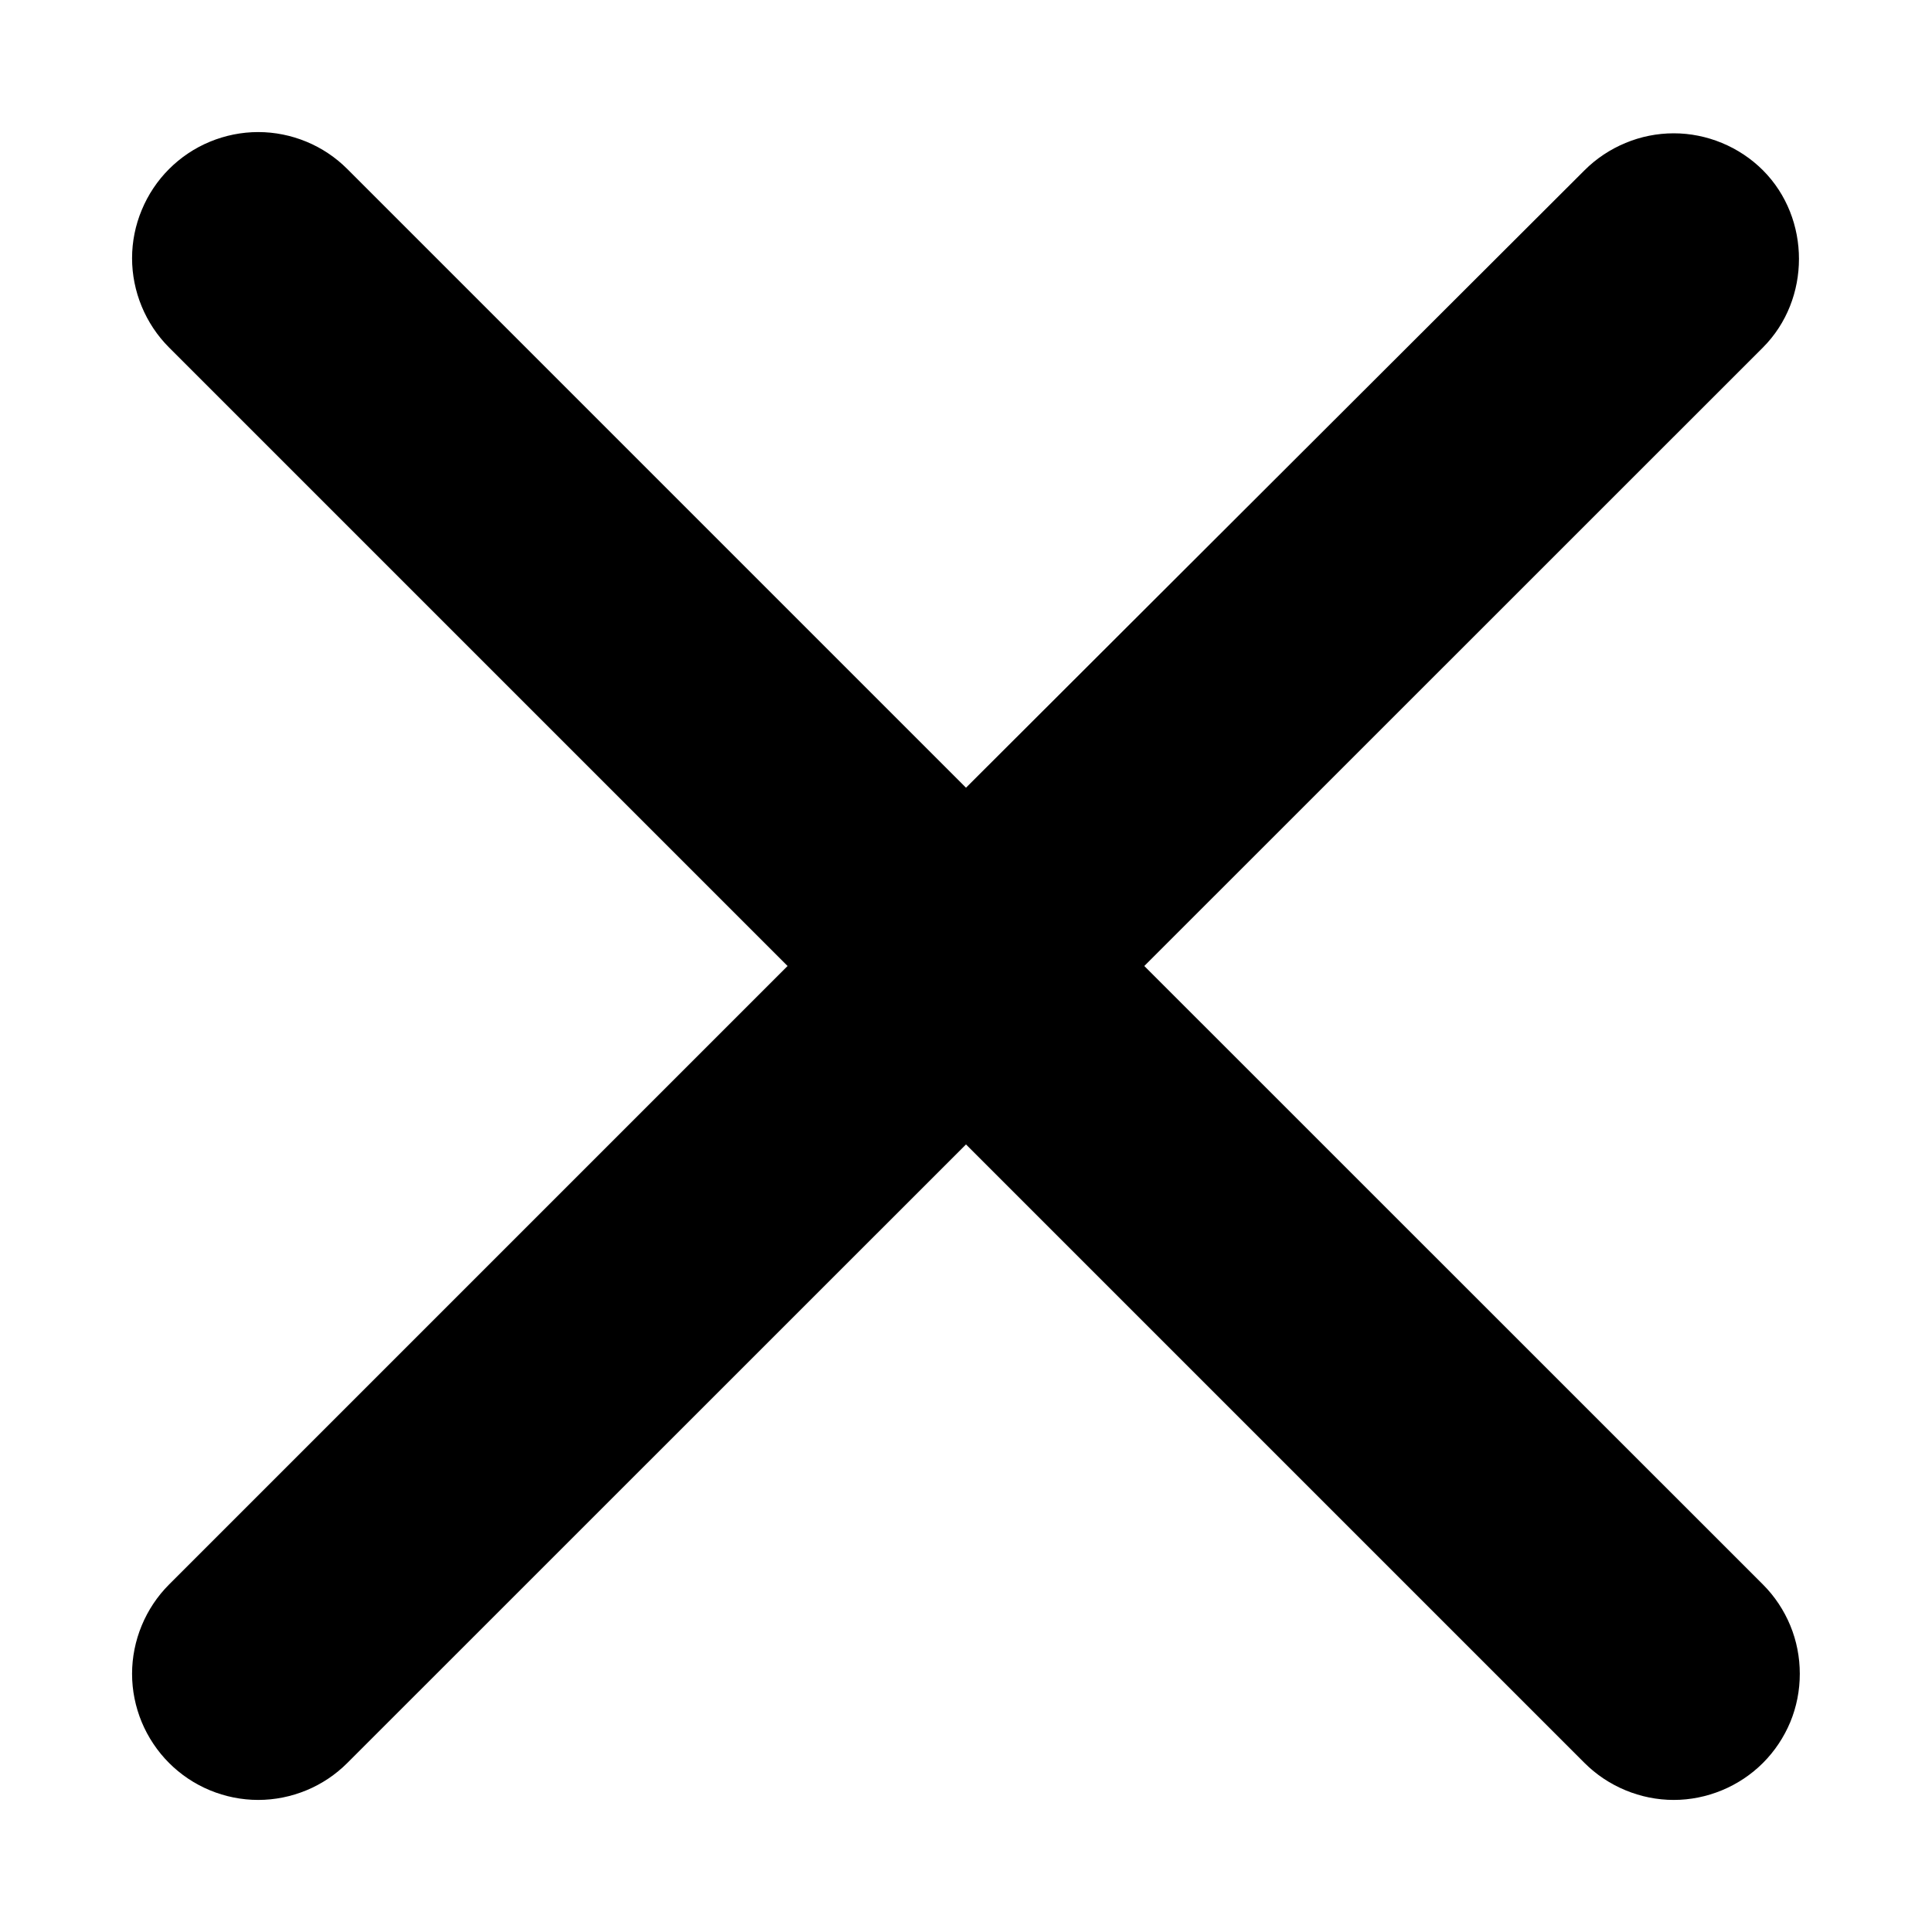 <svg width="14" height="14" viewBox="0 0 14 14" fill="none" xmlns="http://www.w3.org/2000/svg">
<path d="M12.775 1.234C12.69 1.149 12.589 1.082 12.478 1.036C12.367 0.99 12.248 0.966 12.129 0.966C12.008 0.966 11.889 0.99 11.779 1.036C11.668 1.082 11.567 1.149 11.482 1.234L7 5.708L2.517 1.225C2.432 1.14 2.332 1.073 2.221 1.027C2.11 0.981 1.991 0.957 1.871 0.957C1.751 0.957 1.632 0.981 1.521 1.027C1.41 1.073 1.31 1.14 1.225 1.225C1.14 1.31 1.073 1.411 1.027 1.522C0.981 1.632 0.957 1.751 0.957 1.871C0.957 1.991 0.981 2.11 1.027 2.221C1.073 2.332 1.14 2.433 1.225 2.518L5.707 7L1.225 11.482C1.14 11.567 1.073 11.668 1.027 11.779C0.981 11.89 0.957 12.009 0.957 12.129C0.957 12.249 0.981 12.368 1.027 12.479C1.073 12.589 1.14 12.69 1.225 12.775C1.31 12.86 1.41 12.927 1.521 12.973C1.632 13.019 1.751 13.043 1.871 13.043C1.991 13.043 2.11 13.019 2.221 12.973C2.332 12.927 2.432 12.86 2.517 12.775L7 8.293L11.482 12.775C11.567 12.86 11.668 12.927 11.779 12.973C11.89 13.019 12.008 13.043 12.129 13.043C12.248 13.043 12.367 13.019 12.478 12.973C12.589 12.927 12.69 12.86 12.775 12.775C12.86 12.69 12.927 12.589 12.973 12.479C13.019 12.368 13.042 12.249 13.042 12.129C13.042 12.009 13.019 11.89 12.973 11.779C12.927 11.668 12.86 11.567 12.775 11.482L8.292 7L12.775 2.518C13.123 2.169 13.123 1.583 12.775 1.234Z" fill="black"/>
</svg>
